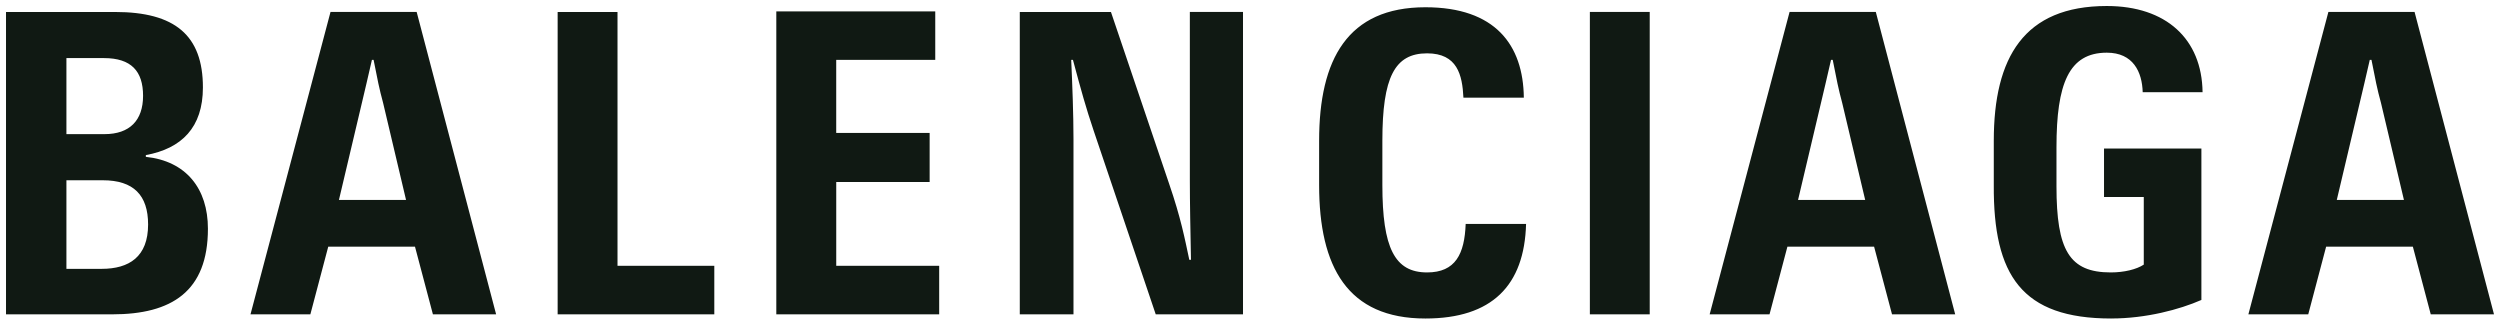 <svg width="208" height="27" viewBox="0 0 208 27" fill="none" xmlns="http://www.w3.org/2000/svg">
<g clip-path="url(#clip0_169_416)">
<path d="M197.166 4.982H197.307C197.63 6.626 197.771 7.374 198.099 8.567L200.008 16.637H194.42L196.328 8.567C196.608 7.374 196.794 6.626 197.165 4.982M202.238 26.152H207.5L200.892 0.994H193.722L187.065 26.153H192.046L193.534 20.523H200.75L202.238 26.152V26.152ZM175.659 26.498C178.546 26.498 181.339 25.753 183.156 24.956V12.356H175.054V16.39H178.362V22.016C177.755 22.415 176.728 22.666 175.616 22.666C172.171 22.666 171.099 20.823 171.099 15.495V12.252C171.099 6.974 172.121 4.383 175.287 4.383C177.475 4.383 178.224 5.977 178.273 7.673H183.254C183.199 3.239 180.223 0.5 175.286 0.5C168.393 0.5 165.883 4.781 165.883 11.71V15.396C165.835 22.916 168.212 26.5 175.658 26.5M152.341 4.982H152.483C152.807 6.626 152.949 7.374 153.272 8.567L155.184 16.637H149.597L151.505 8.567C151.783 7.374 151.969 6.626 152.341 4.982M157.416 26.153H162.672L156.067 0.994H148.893L142.243 26.153H147.224L148.712 20.523H155.925L157.416 26.152V26.153ZM132.277 26.153H137.257V0.994H132.277V26.153ZM118.592 26.5C124.129 26.5 126.83 23.758 126.969 18.634H121.944C121.851 21.123 121.103 22.666 118.733 22.666C116.035 22.666 115.013 20.626 115.013 15.396V11.71C115.013 6.428 116.035 4.438 118.733 4.438C121.249 4.438 121.666 6.232 121.757 8.125H126.783C126.734 3.741 124.409 0.604 118.594 0.604C112.122 0.604 109.751 4.937 109.751 11.71V15.396C109.751 22.219 112.12 26.5 118.592 26.5ZM84.89 26.153H89.314V11.559C89.314 9.517 89.217 7.026 89.124 4.982H89.269C89.964 7.572 90.336 8.917 90.988 10.858L96.157 26.153H103.418V0.994H98.995V14.996C98.995 16.833 99.043 19.277 99.089 21.617H98.95C98.578 19.872 98.248 18.128 97.271 15.29L92.431 0.996H84.846V26.153H84.89V26.153ZM64.594 26.153H78.14V22.115H69.575V15.142H77.346V11.061H69.573V4.982H77.813V0.947H64.589V26.15L64.594 26.153ZM46.396 26.153H59.43V22.115H51.377V0.996H46.396V26.153ZM30.942 4.981H31.083C31.406 6.624 31.552 7.373 31.875 8.565L33.783 16.636H28.199L30.108 8.565C30.386 7.373 30.573 6.624 30.944 4.981M36.017 26.153H41.277L34.666 0.994H27.499L20.841 26.153H25.822L27.31 20.523H34.527L36.018 26.152L36.017 26.153ZM5.526 22.316V14.998H8.554C11.114 14.998 12.322 16.242 12.322 18.679C12.322 21.366 10.74 22.368 8.46 22.368H5.526V22.316V22.316ZM5.526 11.158V4.833H8.647C10.924 4.833 11.903 5.925 11.903 7.971C11.903 10.016 10.792 11.16 8.694 11.16H5.526V11.158ZM0.545 26.153H9.343C14.275 26.153 17.299 24.255 17.299 19.029C17.299 15.691 15.488 13.403 12.134 13.049V12.904C15.11 12.356 16.882 10.612 16.882 7.276C16.882 2.939 14.553 0.997 9.576 0.997H0.5V26.153H0.545Z" fill="#101913"/>
</g>
<defs>
<clipPath id="clip0_169_416">
<rect width="207" height="26" fill="white" transform="translate(0.5 0.5)"/>
</clipPath>
</defs>
</svg>
